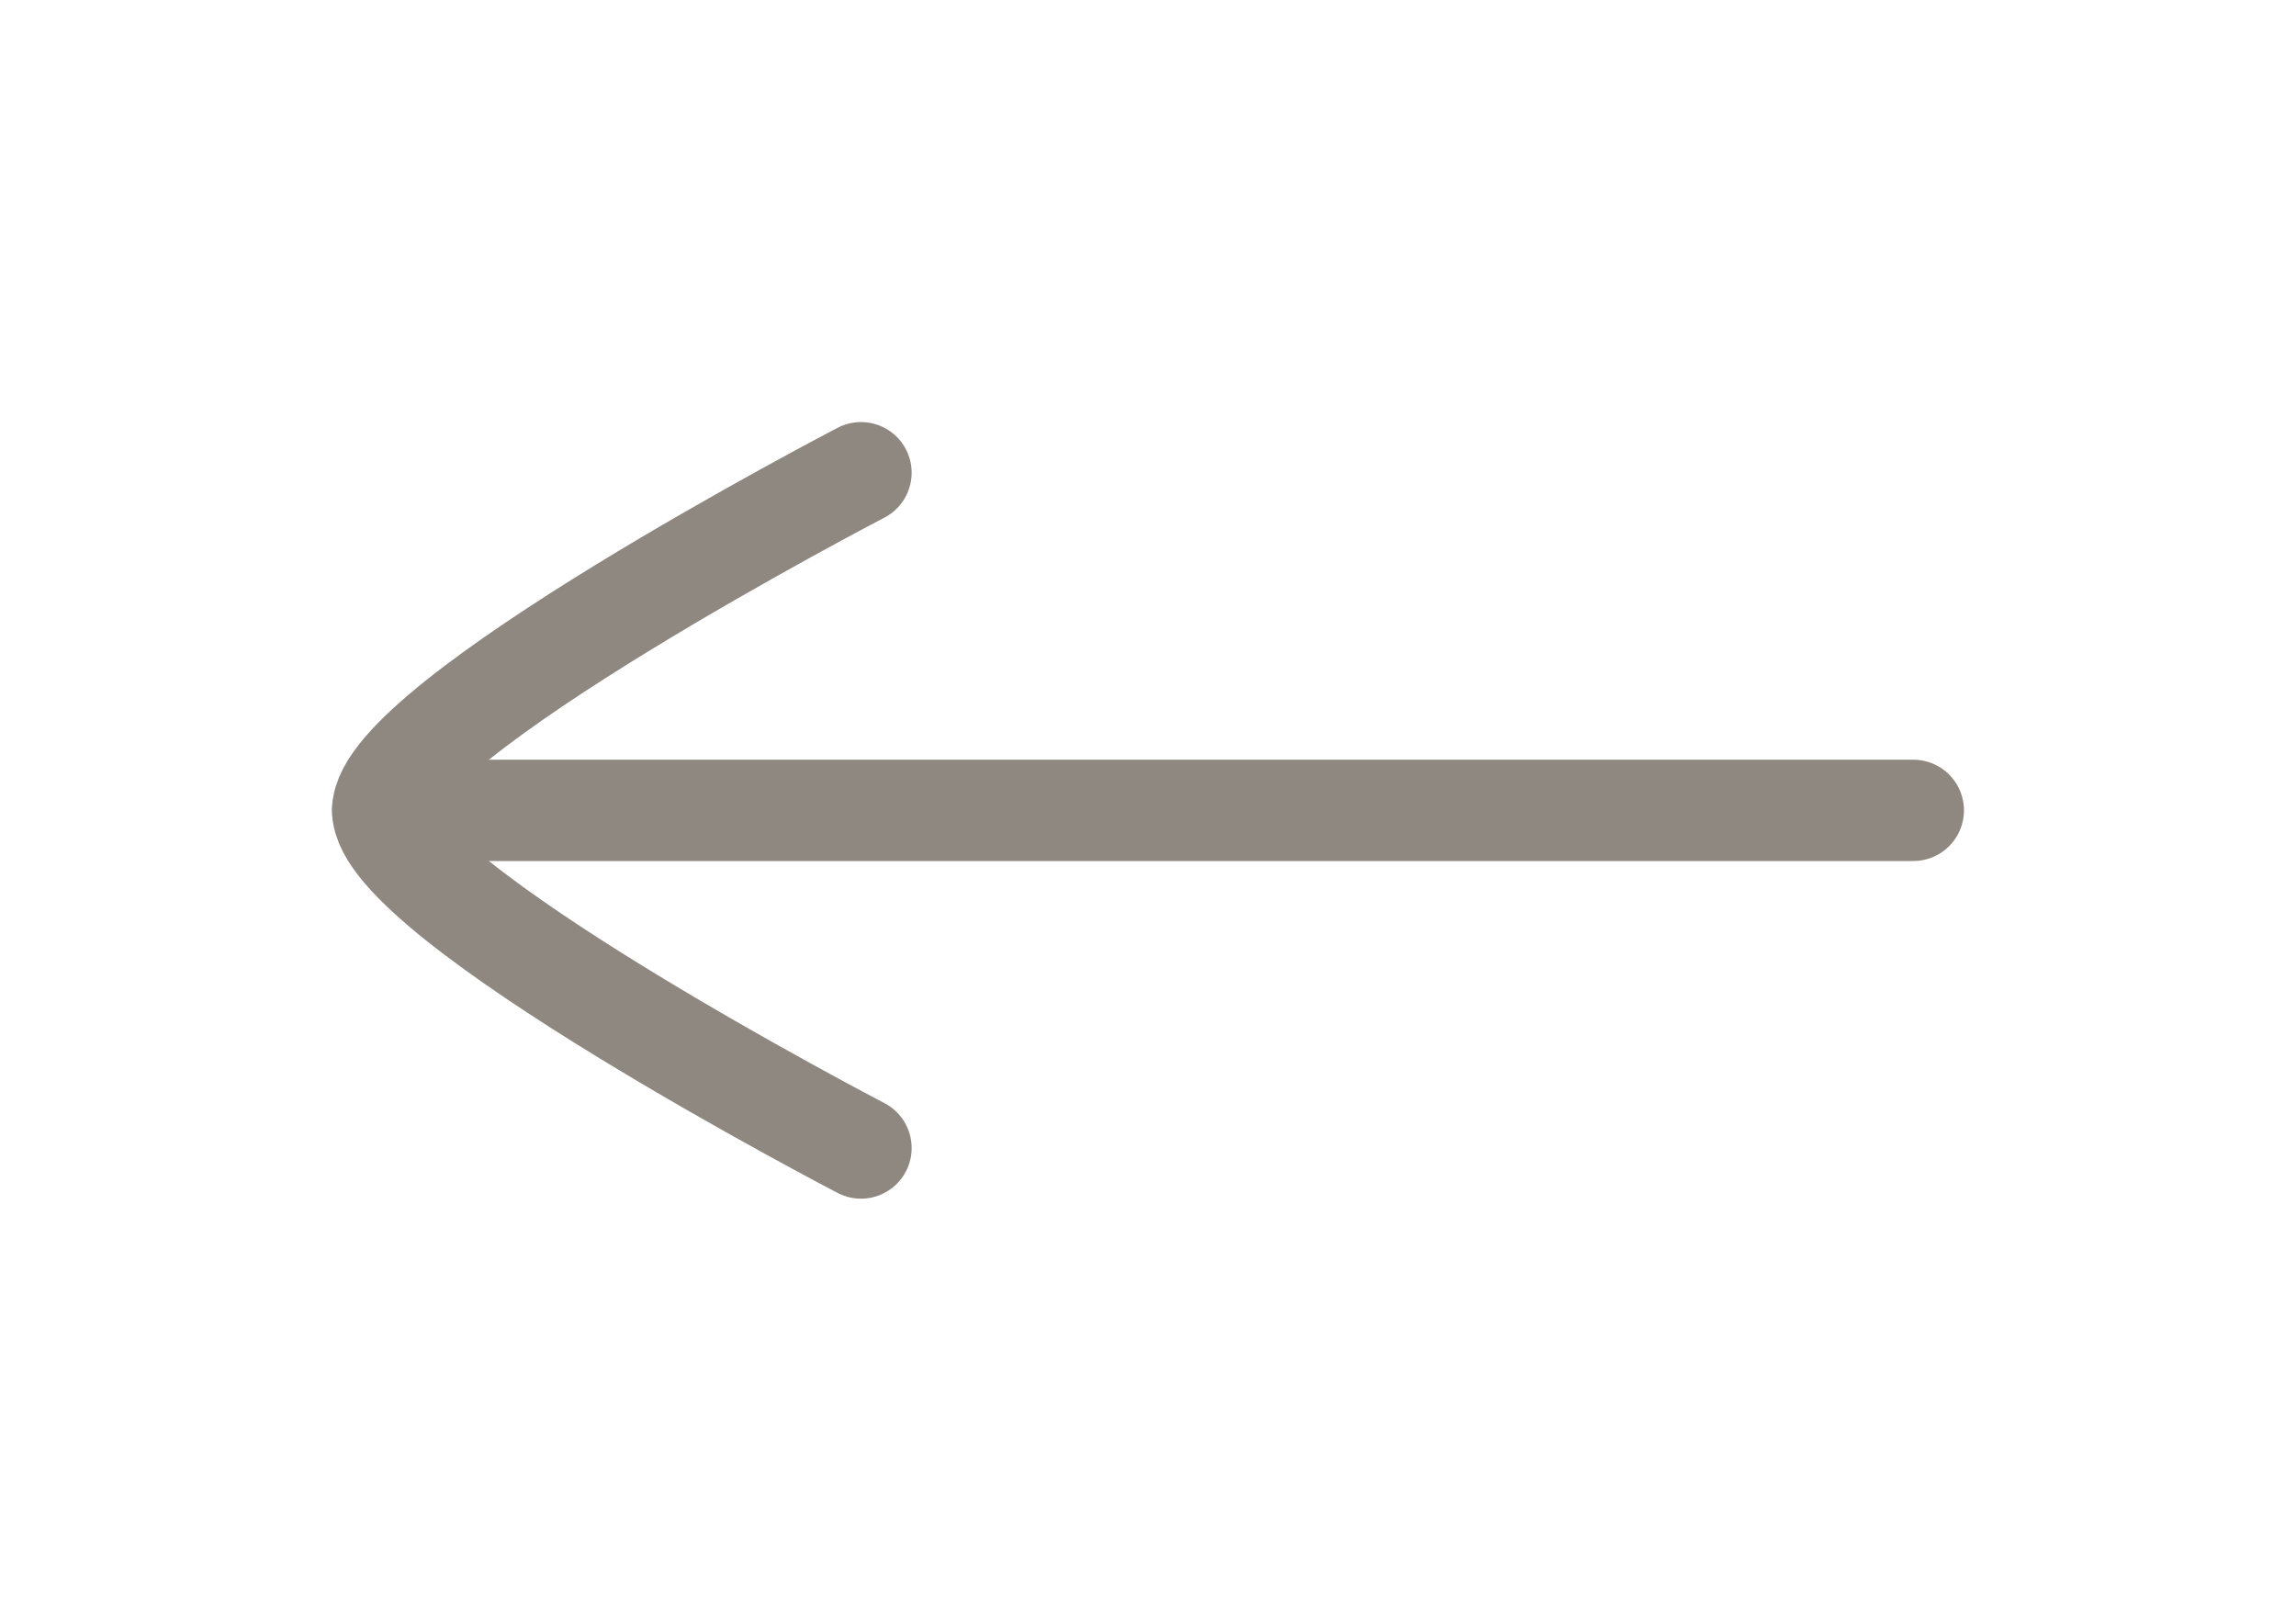 <svg width="34" height="24" viewBox="0 0 34 24" fill="none" xmlns="http://www.w3.org/2000/svg">
<path d="M5.667 12H28.333" stroke="#8F8881" stroke-width="1.5" stroke-linecap="round" stroke-linejoin="round"/>
<path d="M12.75 17C12.75 17 5.667 13.318 5.667 12C5.667 10.682 12.75 7 12.75 7" stroke="#8F8881" stroke-width="1.5" stroke-linecap="round" stroke-linejoin="round"/>
</svg>
